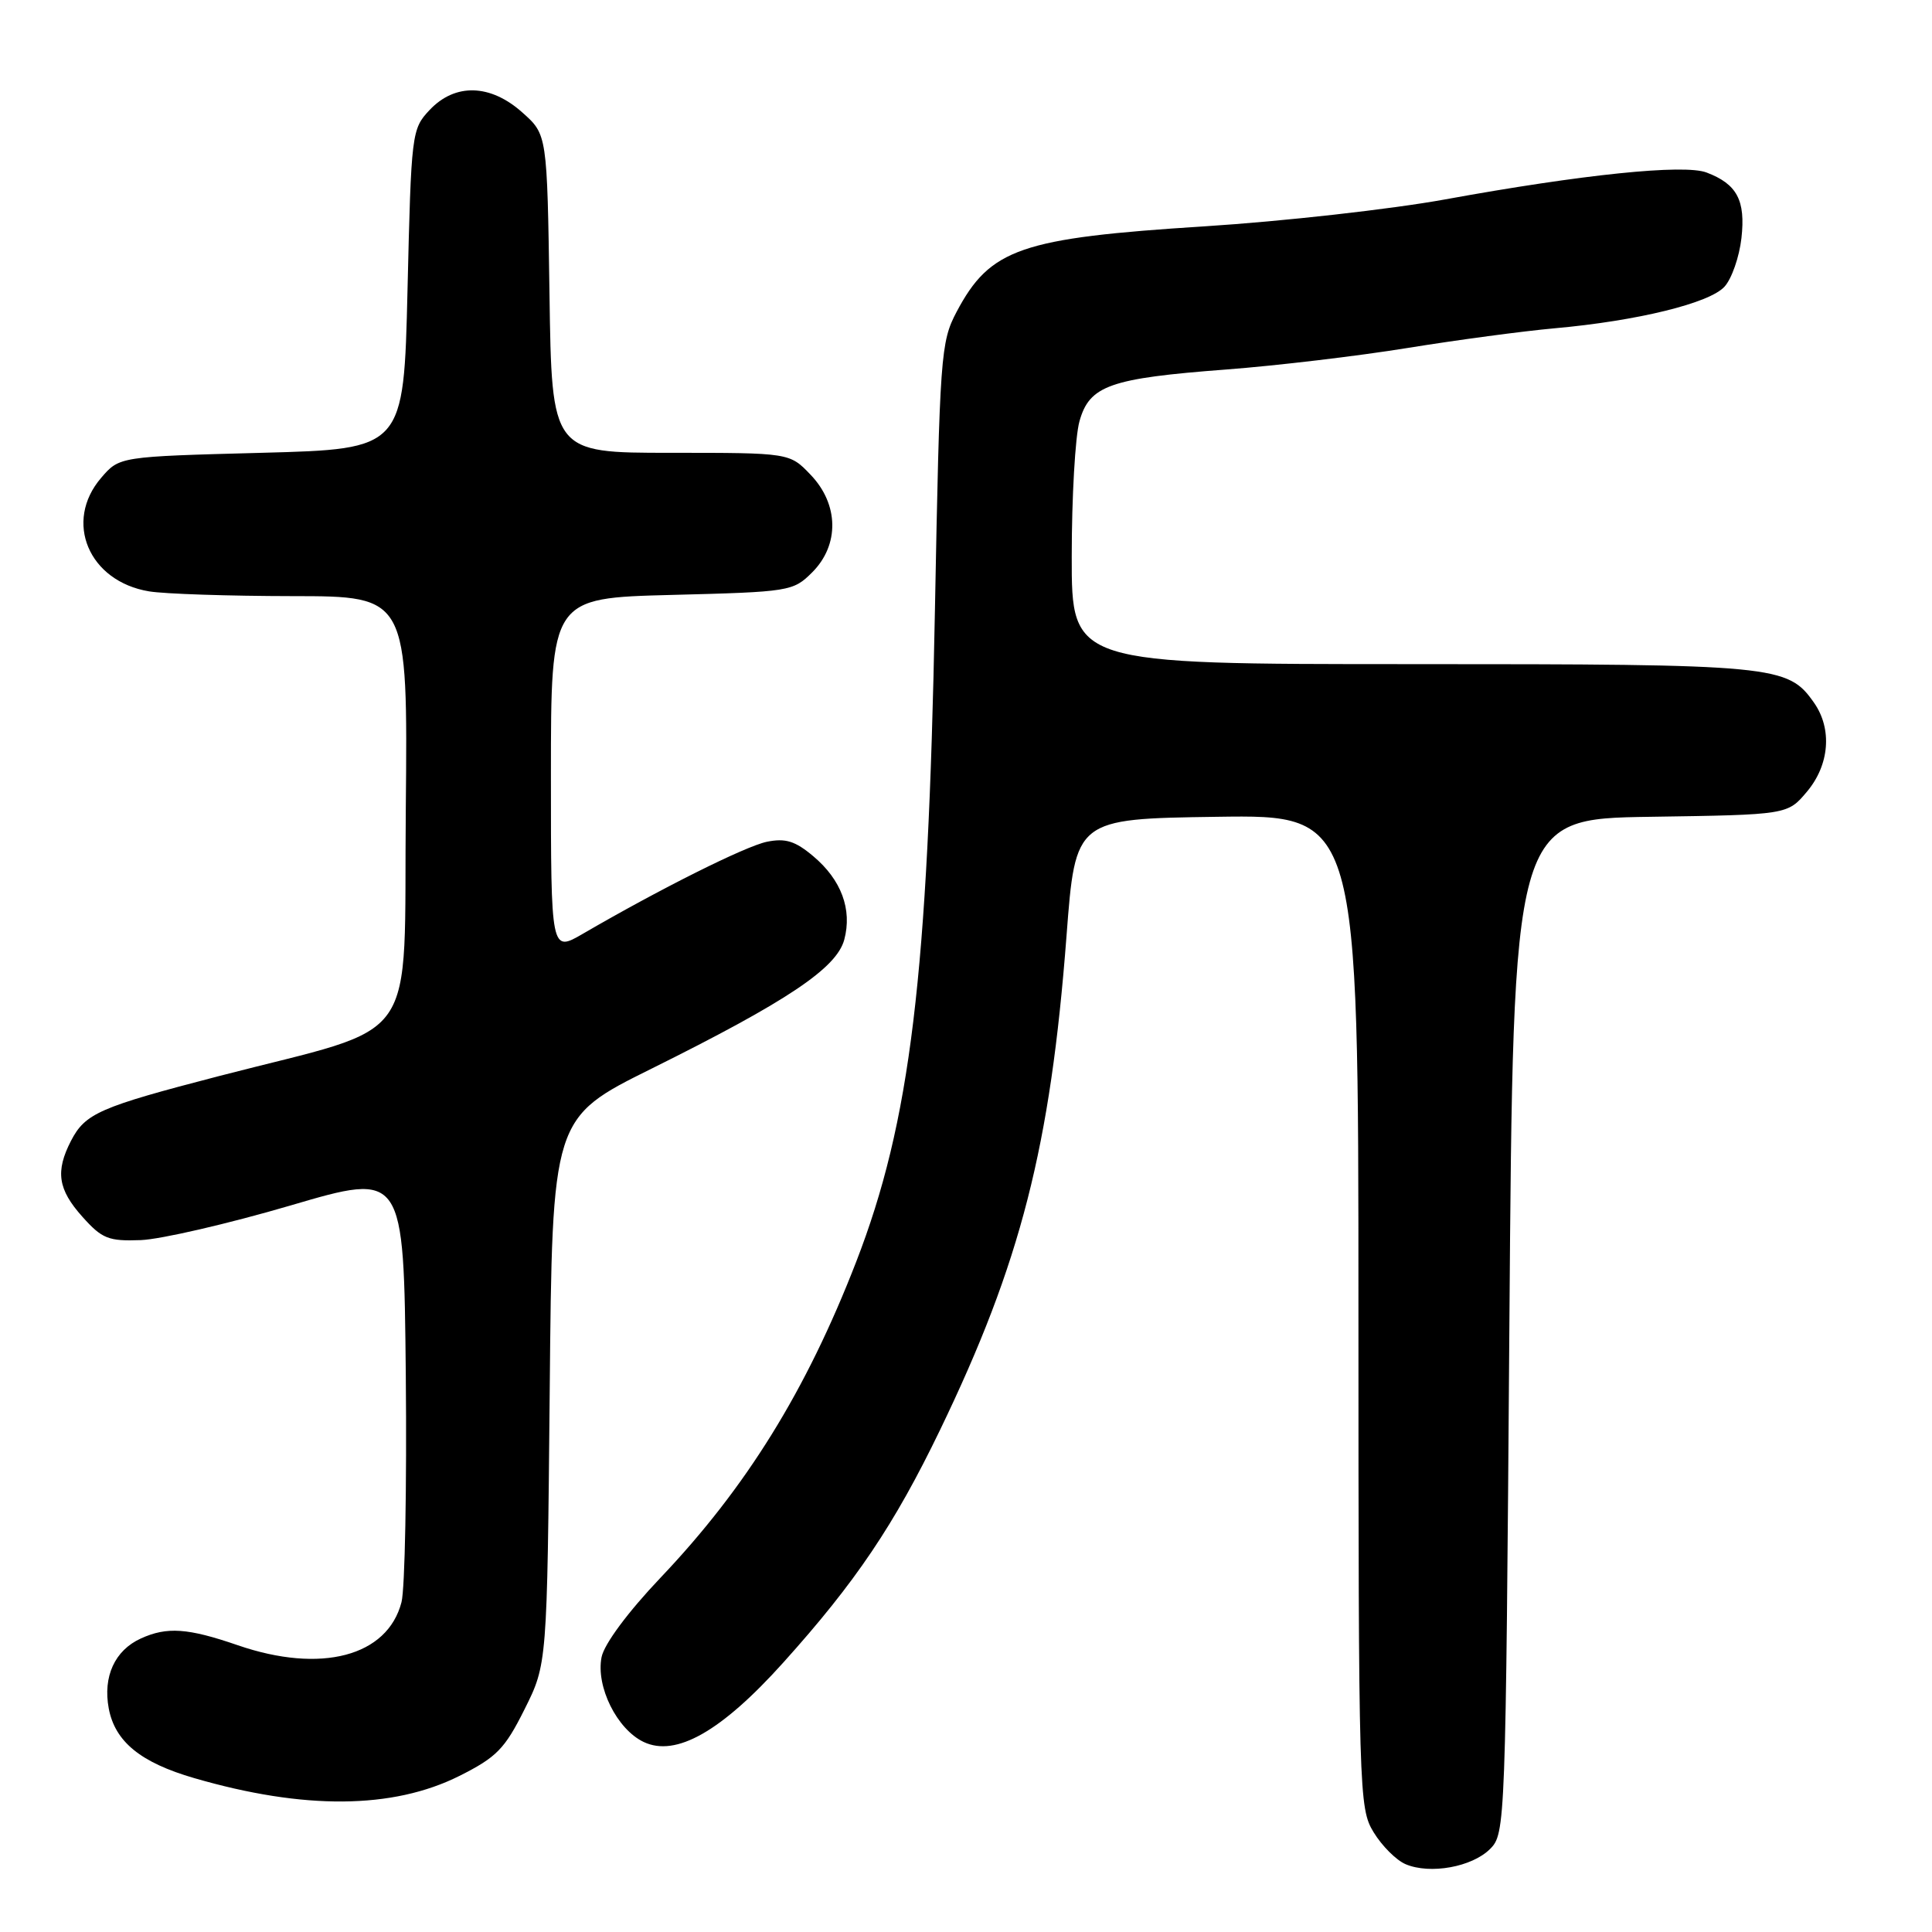 <?xml version="1.0" encoding="UTF-8" standalone="no"?>
<!DOCTYPE svg PUBLIC "-//W3C//DTD SVG 1.1//EN" "http://www.w3.org/Graphics/SVG/1.1/DTD/svg11.dtd" >
<svg xmlns="http://www.w3.org/2000/svg" xmlns:xlink="http://www.w3.org/1999/xlink" version="1.1" viewBox="0 0 256 256">
 <g >
 <path fill="currentColor"
d=" M 197.44 245.00 C 199.47 242.98 199.51 241.93 200.00 175.72 C 200.50 108.50 200.50 108.50 218.68 108.23 C 236.86 107.96 236.86 107.96 239.43 104.90 C 242.42 101.35 242.80 96.58 240.37 93.12 C 236.89 88.15 235.37 88.00 187.03 88.00 C 142.00 88.00 142.00 88.00 142.01 73.75 C 142.01 65.91 142.47 57.85 143.03 55.84 C 144.35 51.08 147.04 50.13 162.50 48.96 C 169.10 48.46 179.90 47.18 186.50 46.11 C 193.10 45.04 201.88 43.87 206.00 43.50 C 216.95 42.52 226.54 40.17 228.51 37.98 C 229.46 36.94 230.47 34.04 230.75 31.55 C 231.31 26.55 230.17 24.39 226.13 22.86 C 223.14 21.72 209.68 23.11 191.50 26.42 C 184.35 27.72 170.01 29.33 159.63 29.99 C 135.23 31.54 131.20 32.93 126.75 41.33 C 124.65 45.32 124.52 47.02 123.88 81.00 C 122.97 129.40 120.64 148.65 113.44 167.22 C 106.82 184.29 98.89 197.10 87.50 209.08 C 83.19 213.62 80.06 217.84 79.71 219.58 C 78.94 223.48 81.75 229.14 85.29 230.82 C 89.56 232.85 95.58 229.43 103.77 220.32 C 113.38 209.64 118.49 202.05 124.55 189.50 C 135.25 167.34 139.19 151.96 141.32 124.00 C 142.50 108.50 142.50 108.50 161.25 108.23 C 180.00 107.96 180.00 107.96 180.00 173.73 C 180.01 237.76 180.06 239.59 182.01 242.78 C 183.11 244.59 185.02 246.50 186.26 247.02 C 189.50 248.39 195.05 247.39 197.44 245.00 Z  M 60.87 235.32 C 65.79 232.85 66.88 231.75 69.50 226.50 C 72.50 220.50 72.50 220.50 72.84 184.32 C 73.17 148.13 73.17 148.13 86.34 141.60 C 104.32 132.67 110.86 128.29 111.87 124.51 C 112.94 120.51 111.48 116.58 107.77 113.46 C 105.36 111.43 104.08 111.04 101.61 111.54 C 98.74 112.14 87.50 117.76 77.25 123.72 C 73.00 126.19 73.00 126.19 73.00 102.71 C 73.00 79.24 73.00 79.24 89.02 78.83 C 104.65 78.43 105.09 78.36 107.62 75.84 C 111.25 72.21 111.16 66.82 107.41 62.91 C 104.63 60.00 104.63 60.00 88.87 60.00 C 73.11 60.00 73.11 60.00 72.81 38.92 C 72.50 17.83 72.50 17.83 69.23 14.92 C 64.98 11.11 60.30 10.99 56.92 14.58 C 54.55 17.10 54.49 17.62 54.00 38.33 C 53.50 59.50 53.50 59.50 34.66 60.00 C 15.82 60.50 15.82 60.50 13.41 63.31 C 8.41 69.12 11.75 77.04 19.76 78.36 C 21.82 78.70 30.37 78.98 38.77 78.99 C 54.03 79.00 54.03 79.00 53.77 107.15 C 53.46 139.32 56.08 135.57 29.00 142.59 C 13.17 146.70 11.30 147.52 9.41 151.16 C 7.32 155.22 7.67 157.60 10.92 161.23 C 13.52 164.14 14.37 164.48 18.67 164.32 C 21.33 164.21 30.25 162.15 38.50 159.73 C 53.50 155.32 53.50 155.32 53.77 182.21 C 53.91 197.00 53.66 210.54 53.20 212.30 C 51.34 219.48 42.54 221.80 31.50 218.00 C 24.88 215.72 22.12 215.53 18.66 217.11 C 15.21 218.68 13.62 222.15 14.41 226.38 C 15.24 230.78 18.63 233.55 25.74 235.61 C 40.26 239.83 52.04 239.74 60.87 235.32 Z "/>
</g>
</svg>